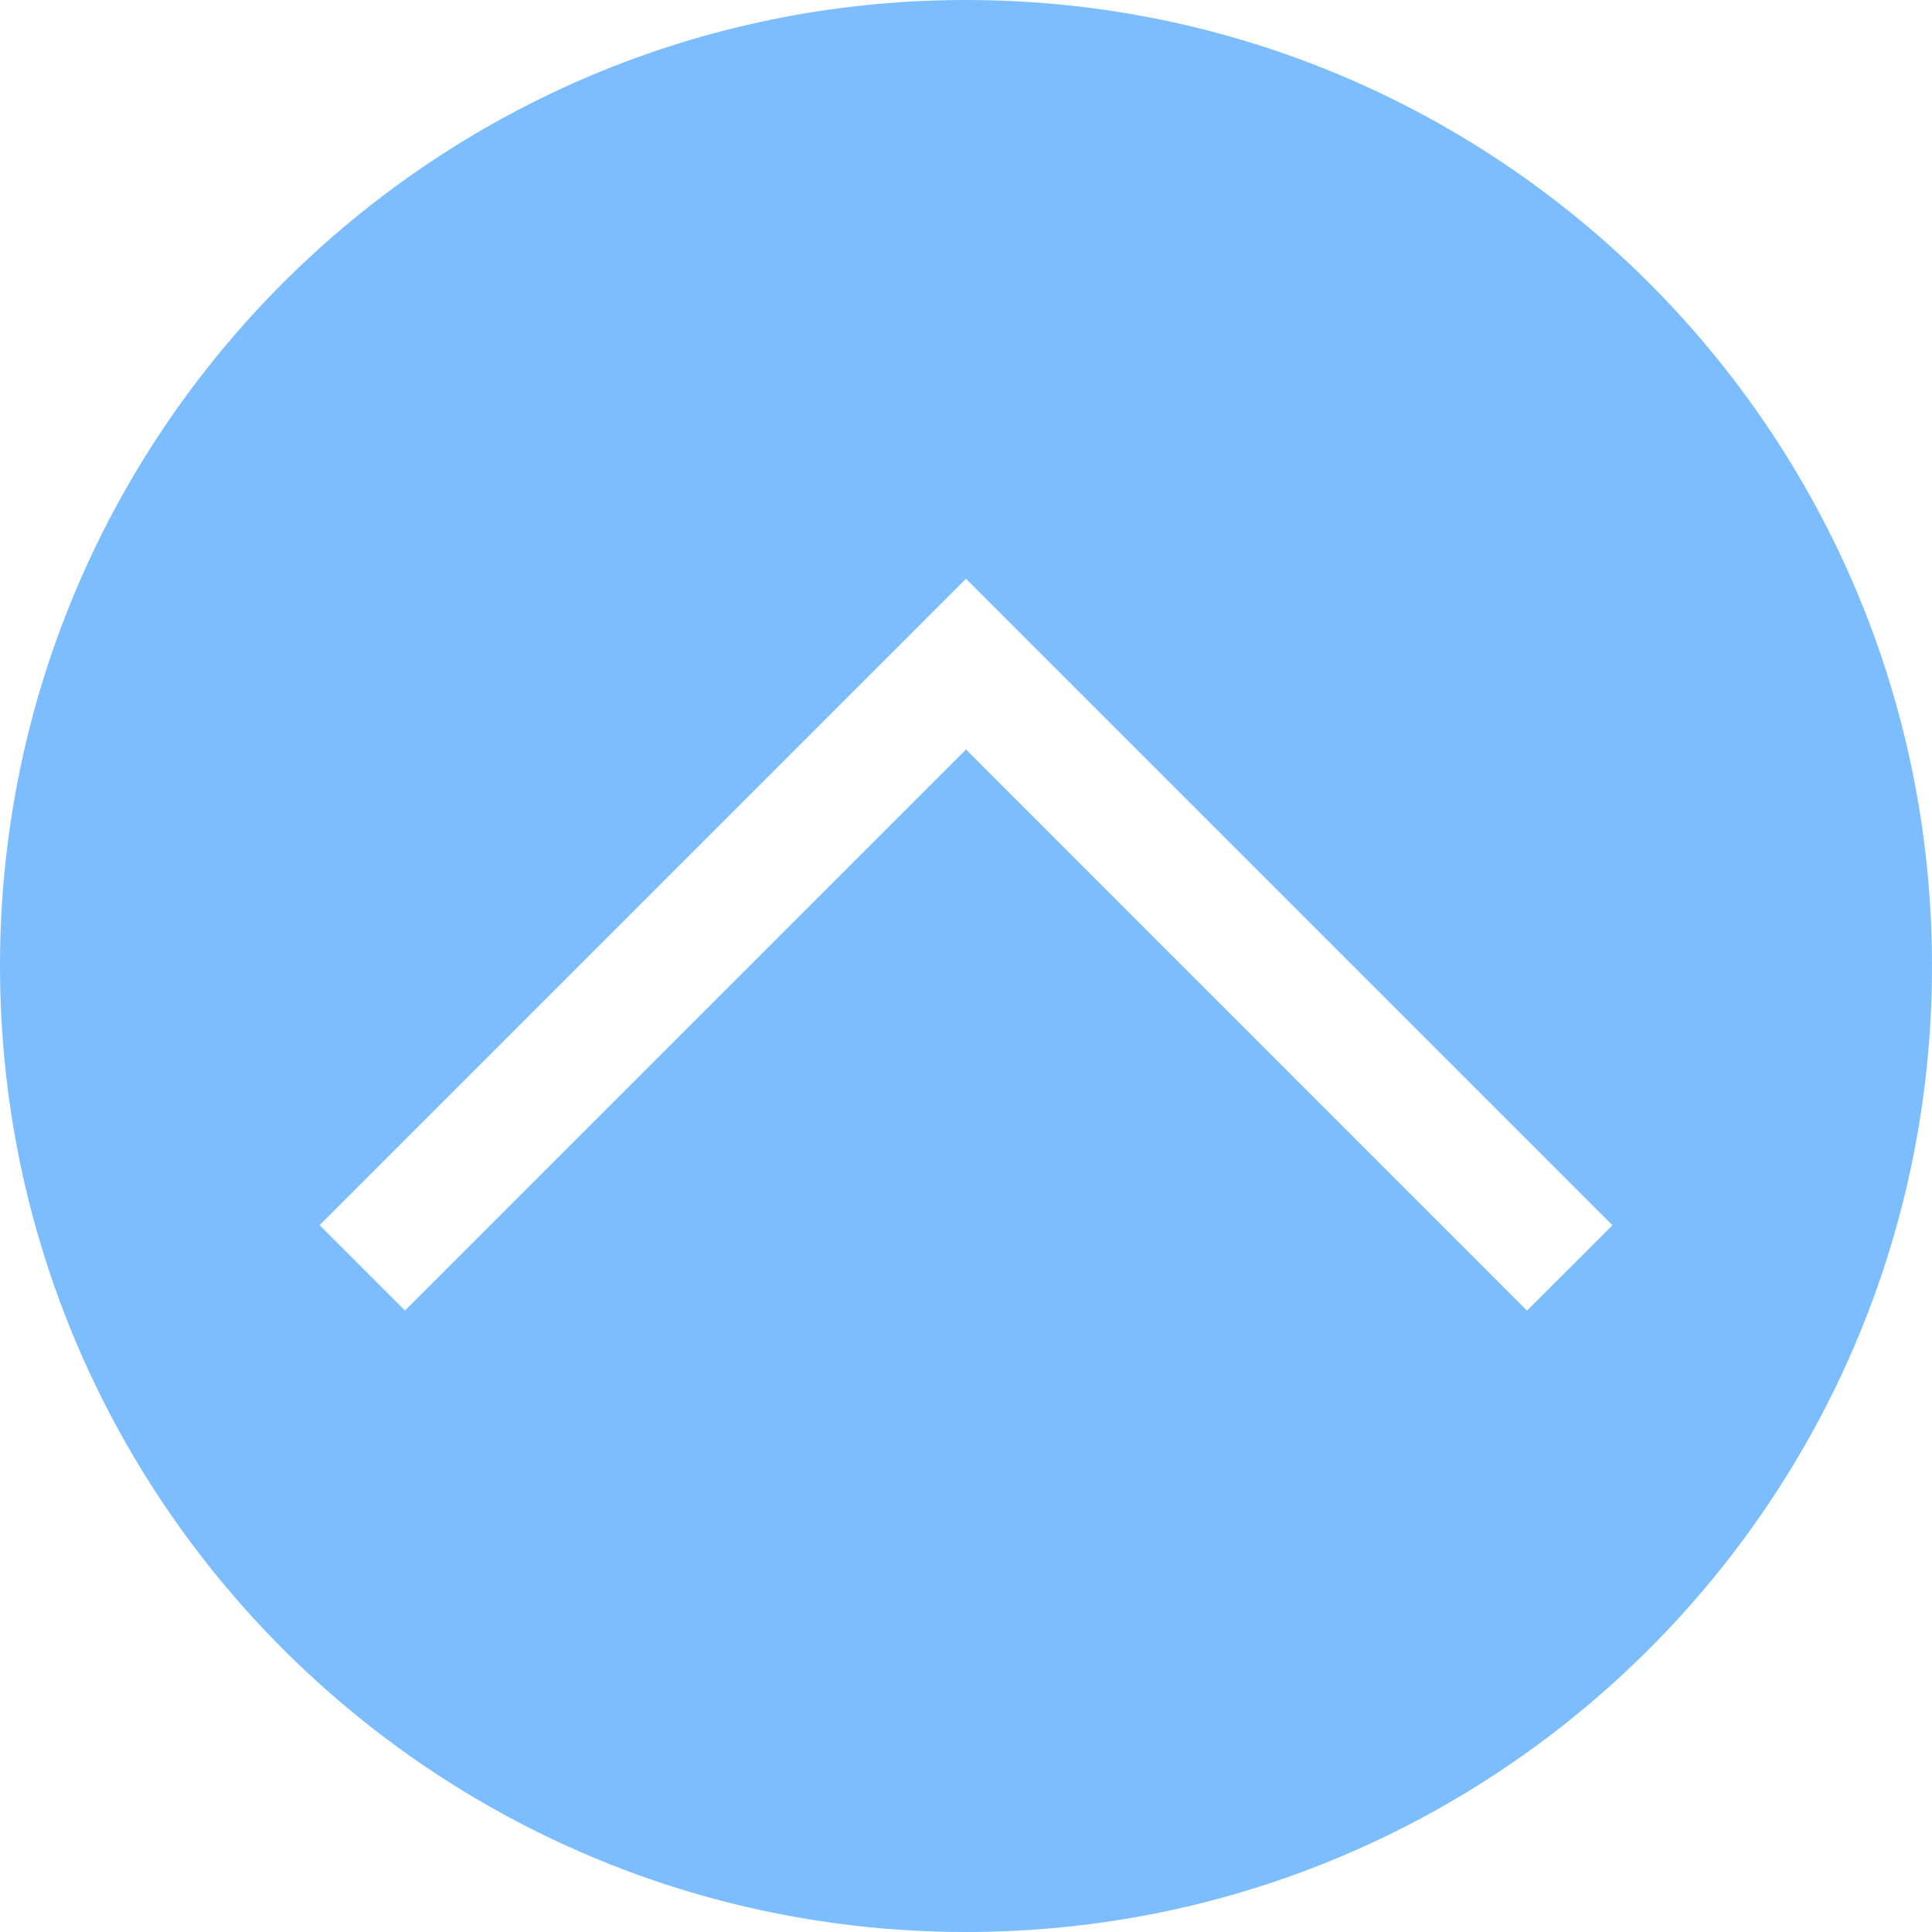 <svg width="16" height="16" xmlns="http://www.w3.org/2000/svg">

 <g>
  <title>background</title>
  <rect fill="none" id="canvas_background" height="402" width="582" y="-1" x="-1"/>
 </g>
 <g>
  <title>Layer 1</title>
  <path fill="#7cbdff" id="svg_1" d="m8,0c-4.418,0 -8,3.582 -8,8s3.582,8 8,8s8,-3.582 8,-8s-3.582,-8 -8,-8zm4.646,10.854l-4.646,-4.647l-4.646,4.646l-0.707,-0.707l5.353,-5.353l5.354,5.354l-0.708,0.707z"/>
 </g>
</svg>